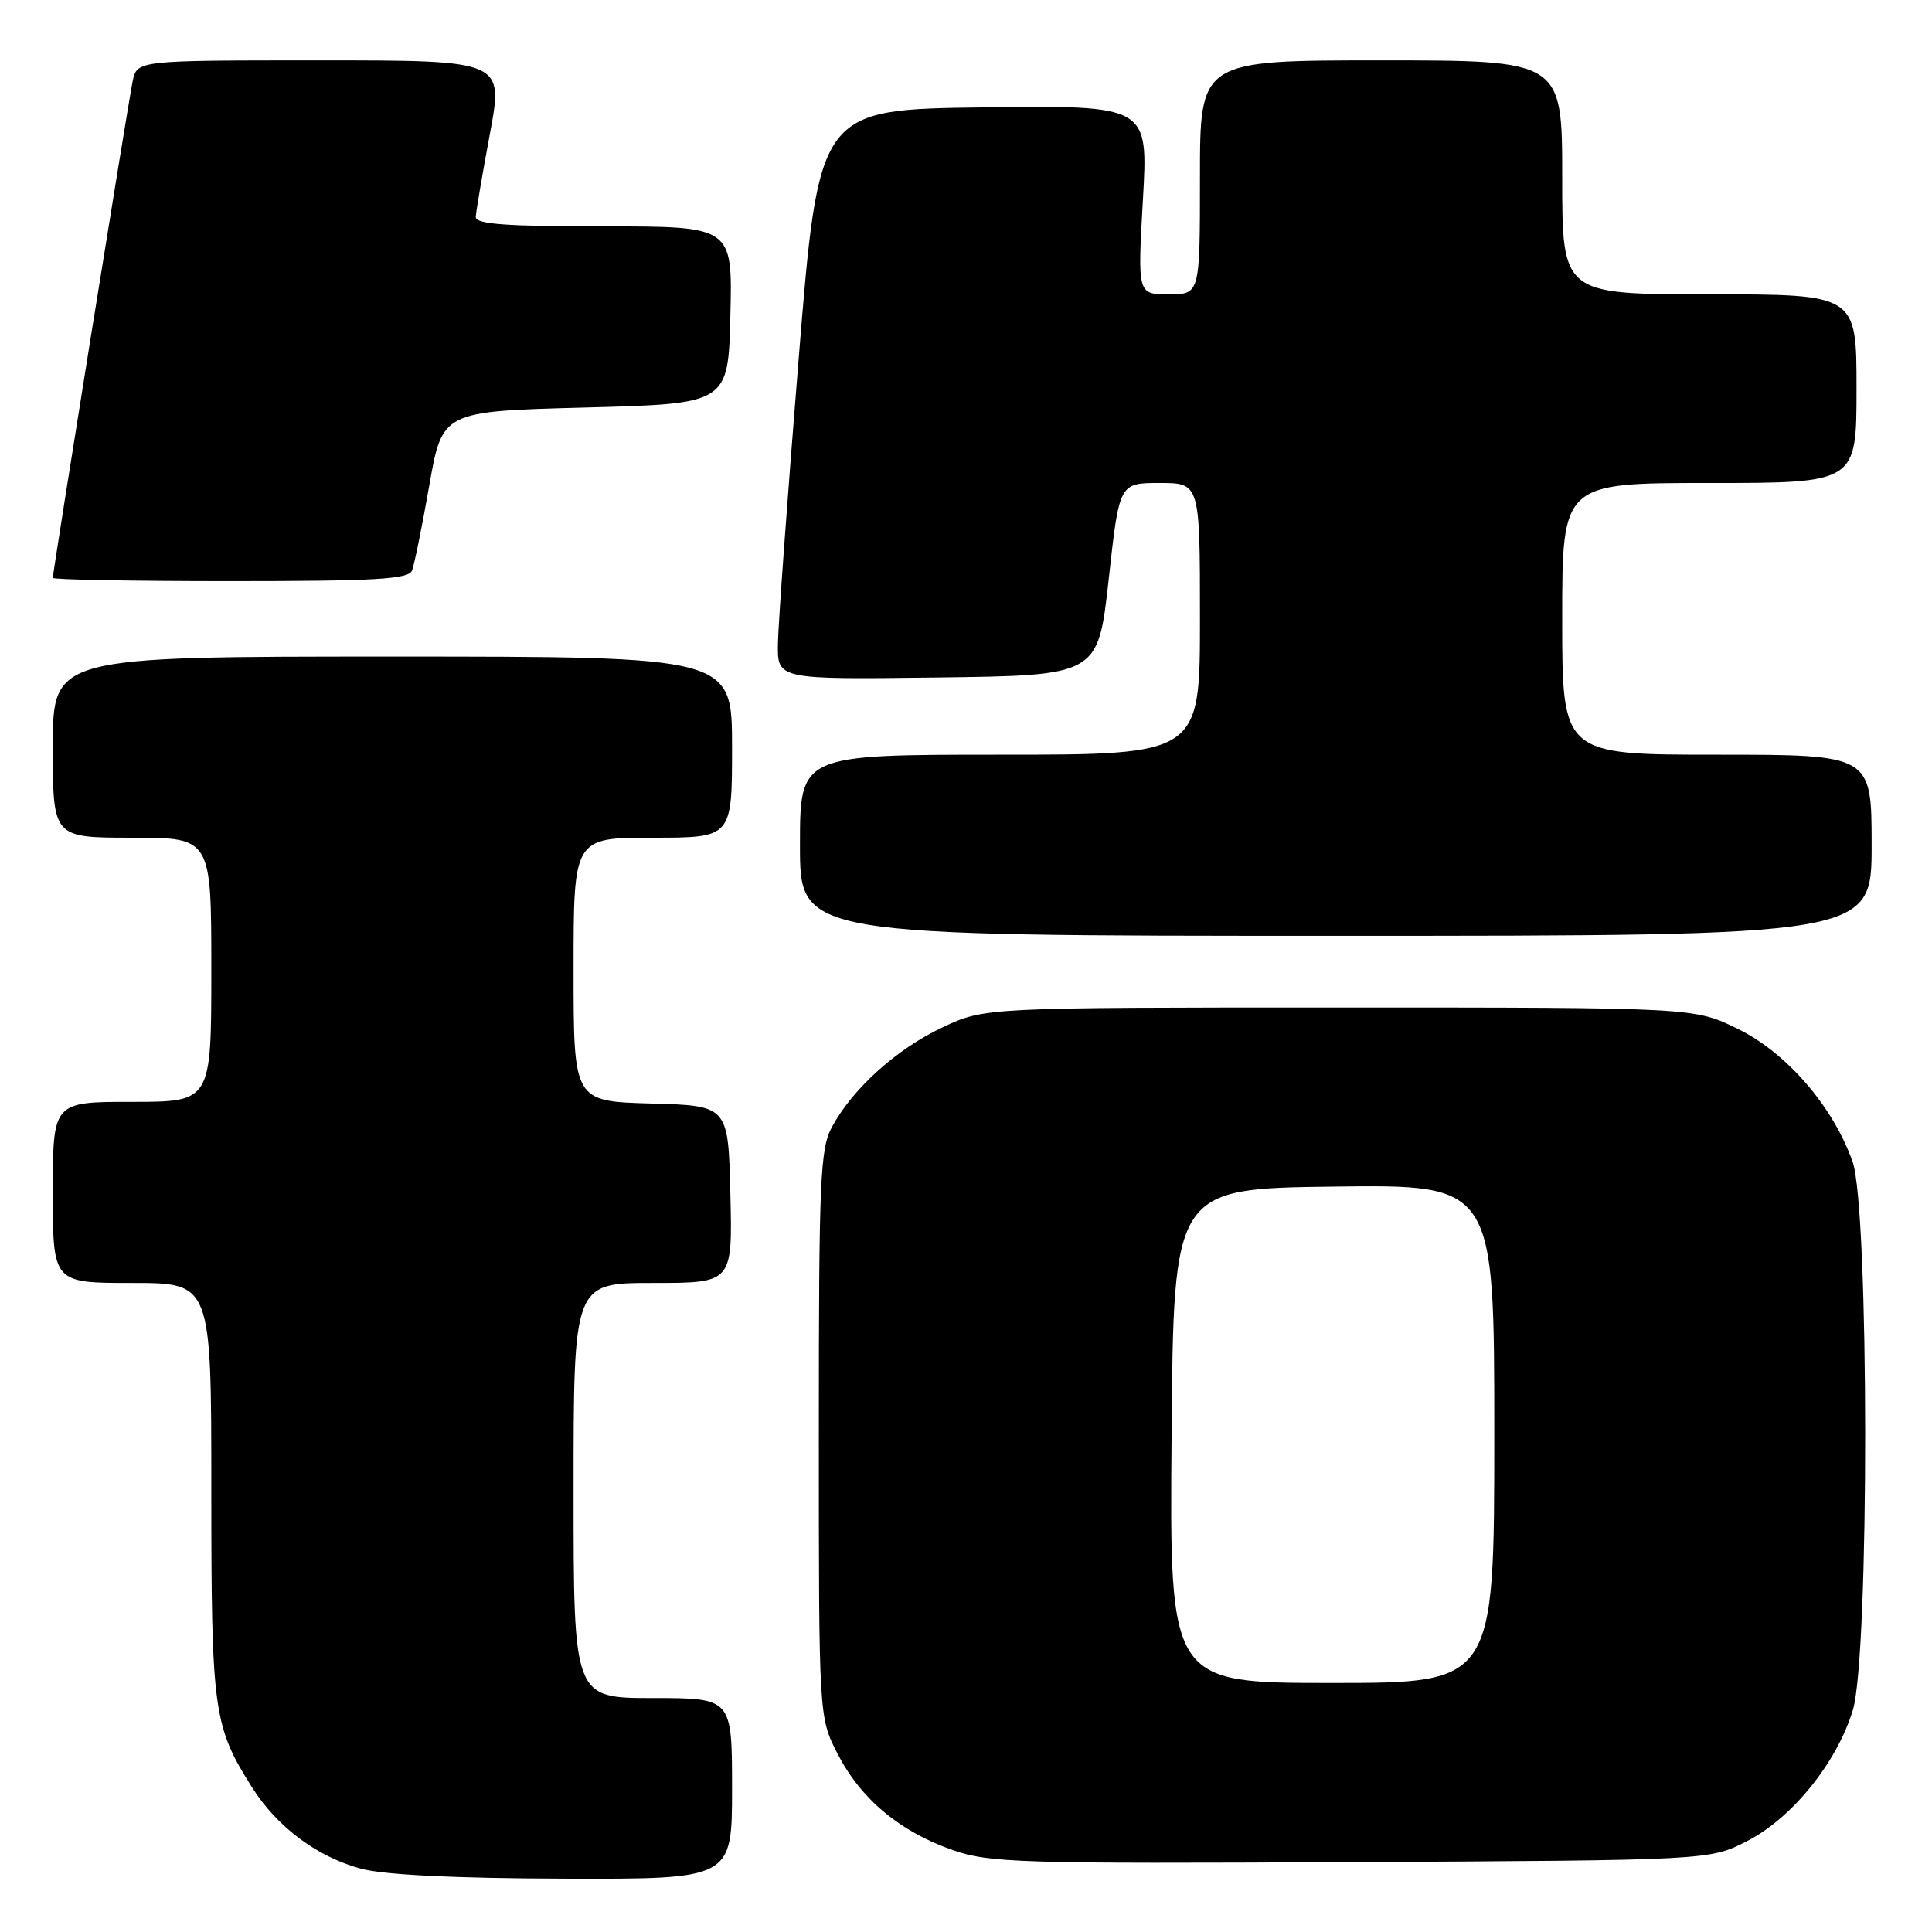 <?xml version="1.0" encoding="UTF-8" standalone="no"?>
<!DOCTYPE svg PUBLIC "-//W3C//DTD SVG 1.1//EN" "http://www.w3.org/Graphics/SVG/1.1/DTD/svg11.dtd" >
<svg xmlns="http://www.w3.org/2000/svg" xmlns:xlink="http://www.w3.org/1999/xlink" version="1.1" viewBox="0 0 256 256">
 <g >
 <path fill="currentColor"
d=" M 97.00 237.00 C 97.00 225.00 97.00 225.00 86.50 225.00 C 76.00 225.00 76.00 225.00 76.00 197.50 C 76.00 170.00 76.00 170.00 86.53 170.00 C 97.06 170.00 97.06 170.00 96.78 158.25 C 96.50 146.50 96.50 146.50 86.25 146.22 C 76.00 145.93 76.00 145.93 76.00 128.47 C 76.00 111.00 76.00 111.00 86.50 111.00 C 97.00 111.00 97.00 111.00 97.00 99.00 C 97.00 87.00 97.00 87.00 52.00 87.00 C 7.00 87.00 7.00 87.00 7.00 99.00 C 7.00 111.00 7.00 111.00 17.50 111.00 C 28.00 111.00 28.00 111.00 28.00 128.50 C 28.00 146.00 28.00 146.00 17.50 146.00 C 7.00 146.00 7.00 146.00 7.00 158.00 C 7.00 170.00 7.00 170.00 17.50 170.00 C 28.00 170.00 28.00 170.00 28.00 197.37 C 28.00 226.72 28.27 228.72 33.38 236.81 C 36.70 242.08 42.01 246.04 47.82 247.61 C 50.88 248.43 60.20 248.89 74.75 248.93 C 97.00 249.00 97.00 249.00 97.00 237.00 Z  M 231.53 243.94 C 237.51 240.86 243.42 233.52 245.52 226.57 C 247.71 219.28 247.68 160.18 245.48 153.94 C 242.89 146.61 236.78 139.53 230.29 136.34 C 224.50 133.50 224.50 133.50 177.50 133.50 C 130.50 133.50 130.50 133.50 124.91 136.12 C 118.85 138.97 113.06 144.16 110.27 149.27 C 108.67 152.20 108.50 156.03 108.50 190.03 C 108.50 227.55 108.50 227.55 111.00 232.42 C 114.08 238.39 119.21 242.68 126.20 245.13 C 131.11 246.85 134.97 246.96 179.03 246.74 C 226.56 246.50 226.56 246.50 231.53 243.94 Z  M 248.00 112.00 C 248.00 100.00 248.00 100.00 227.50 100.00 C 207.00 100.00 207.00 100.00 207.00 82.00 C 207.00 64.00 207.00 64.00 226.50 64.00 C 246.00 64.00 246.00 64.00 246.00 51.50 C 246.00 39.00 246.00 39.00 226.50 39.00 C 207.00 39.00 207.00 39.00 207.00 23.50 C 207.00 8.00 207.00 8.00 183.00 8.00 C 159.00 8.00 159.00 8.00 159.00 23.50 C 159.00 39.00 159.00 39.00 154.86 39.00 C 150.73 39.00 150.73 39.00 151.44 26.48 C 152.16 13.96 152.16 13.96 130.33 14.23 C 108.50 14.50 108.50 14.50 105.83 47.50 C 104.36 65.65 103.12 82.65 103.08 85.27 C 103.00 90.04 103.00 90.04 124.25 89.77 C 145.50 89.50 145.50 89.50 146.91 76.75 C 148.31 64.00 148.31 64.00 153.66 64.00 C 159.00 64.00 159.00 64.00 159.00 82.00 C 159.00 100.00 159.00 100.00 132.50 100.00 C 106.00 100.00 106.00 100.00 106.00 112.00 C 106.00 124.00 106.00 124.00 177.00 124.00 C 248.00 124.00 248.00 124.00 248.00 112.00 Z  M 54.60 75.59 C 54.90 74.81 55.93 69.75 56.88 64.34 C 58.61 54.50 58.61 54.50 77.56 54.00 C 96.50 53.50 96.50 53.50 96.78 41.75 C 97.06 30.00 97.06 30.00 80.03 30.00 C 67.05 30.00 63.01 29.70 63.04 28.75 C 63.07 28.06 63.91 23.11 64.91 17.75 C 66.73 8.00 66.73 8.00 42.44 8.00 C 18.16 8.00 18.16 8.00 17.58 10.75 C 17.01 13.47 7.00 75.74 7.00 76.57 C 7.00 76.81 17.59 77.00 30.53 77.00 C 49.86 77.00 54.16 76.75 54.60 75.59 Z  M 155.24 190.25 C 155.50 157.50 155.50 157.50 176.75 157.23 C 198.00 156.96 198.00 156.96 198.00 189.98 C 198.00 223.00 198.00 223.00 176.49 223.00 C 154.97 223.00 154.97 223.00 155.24 190.25 Z "/>
</g>
</svg>